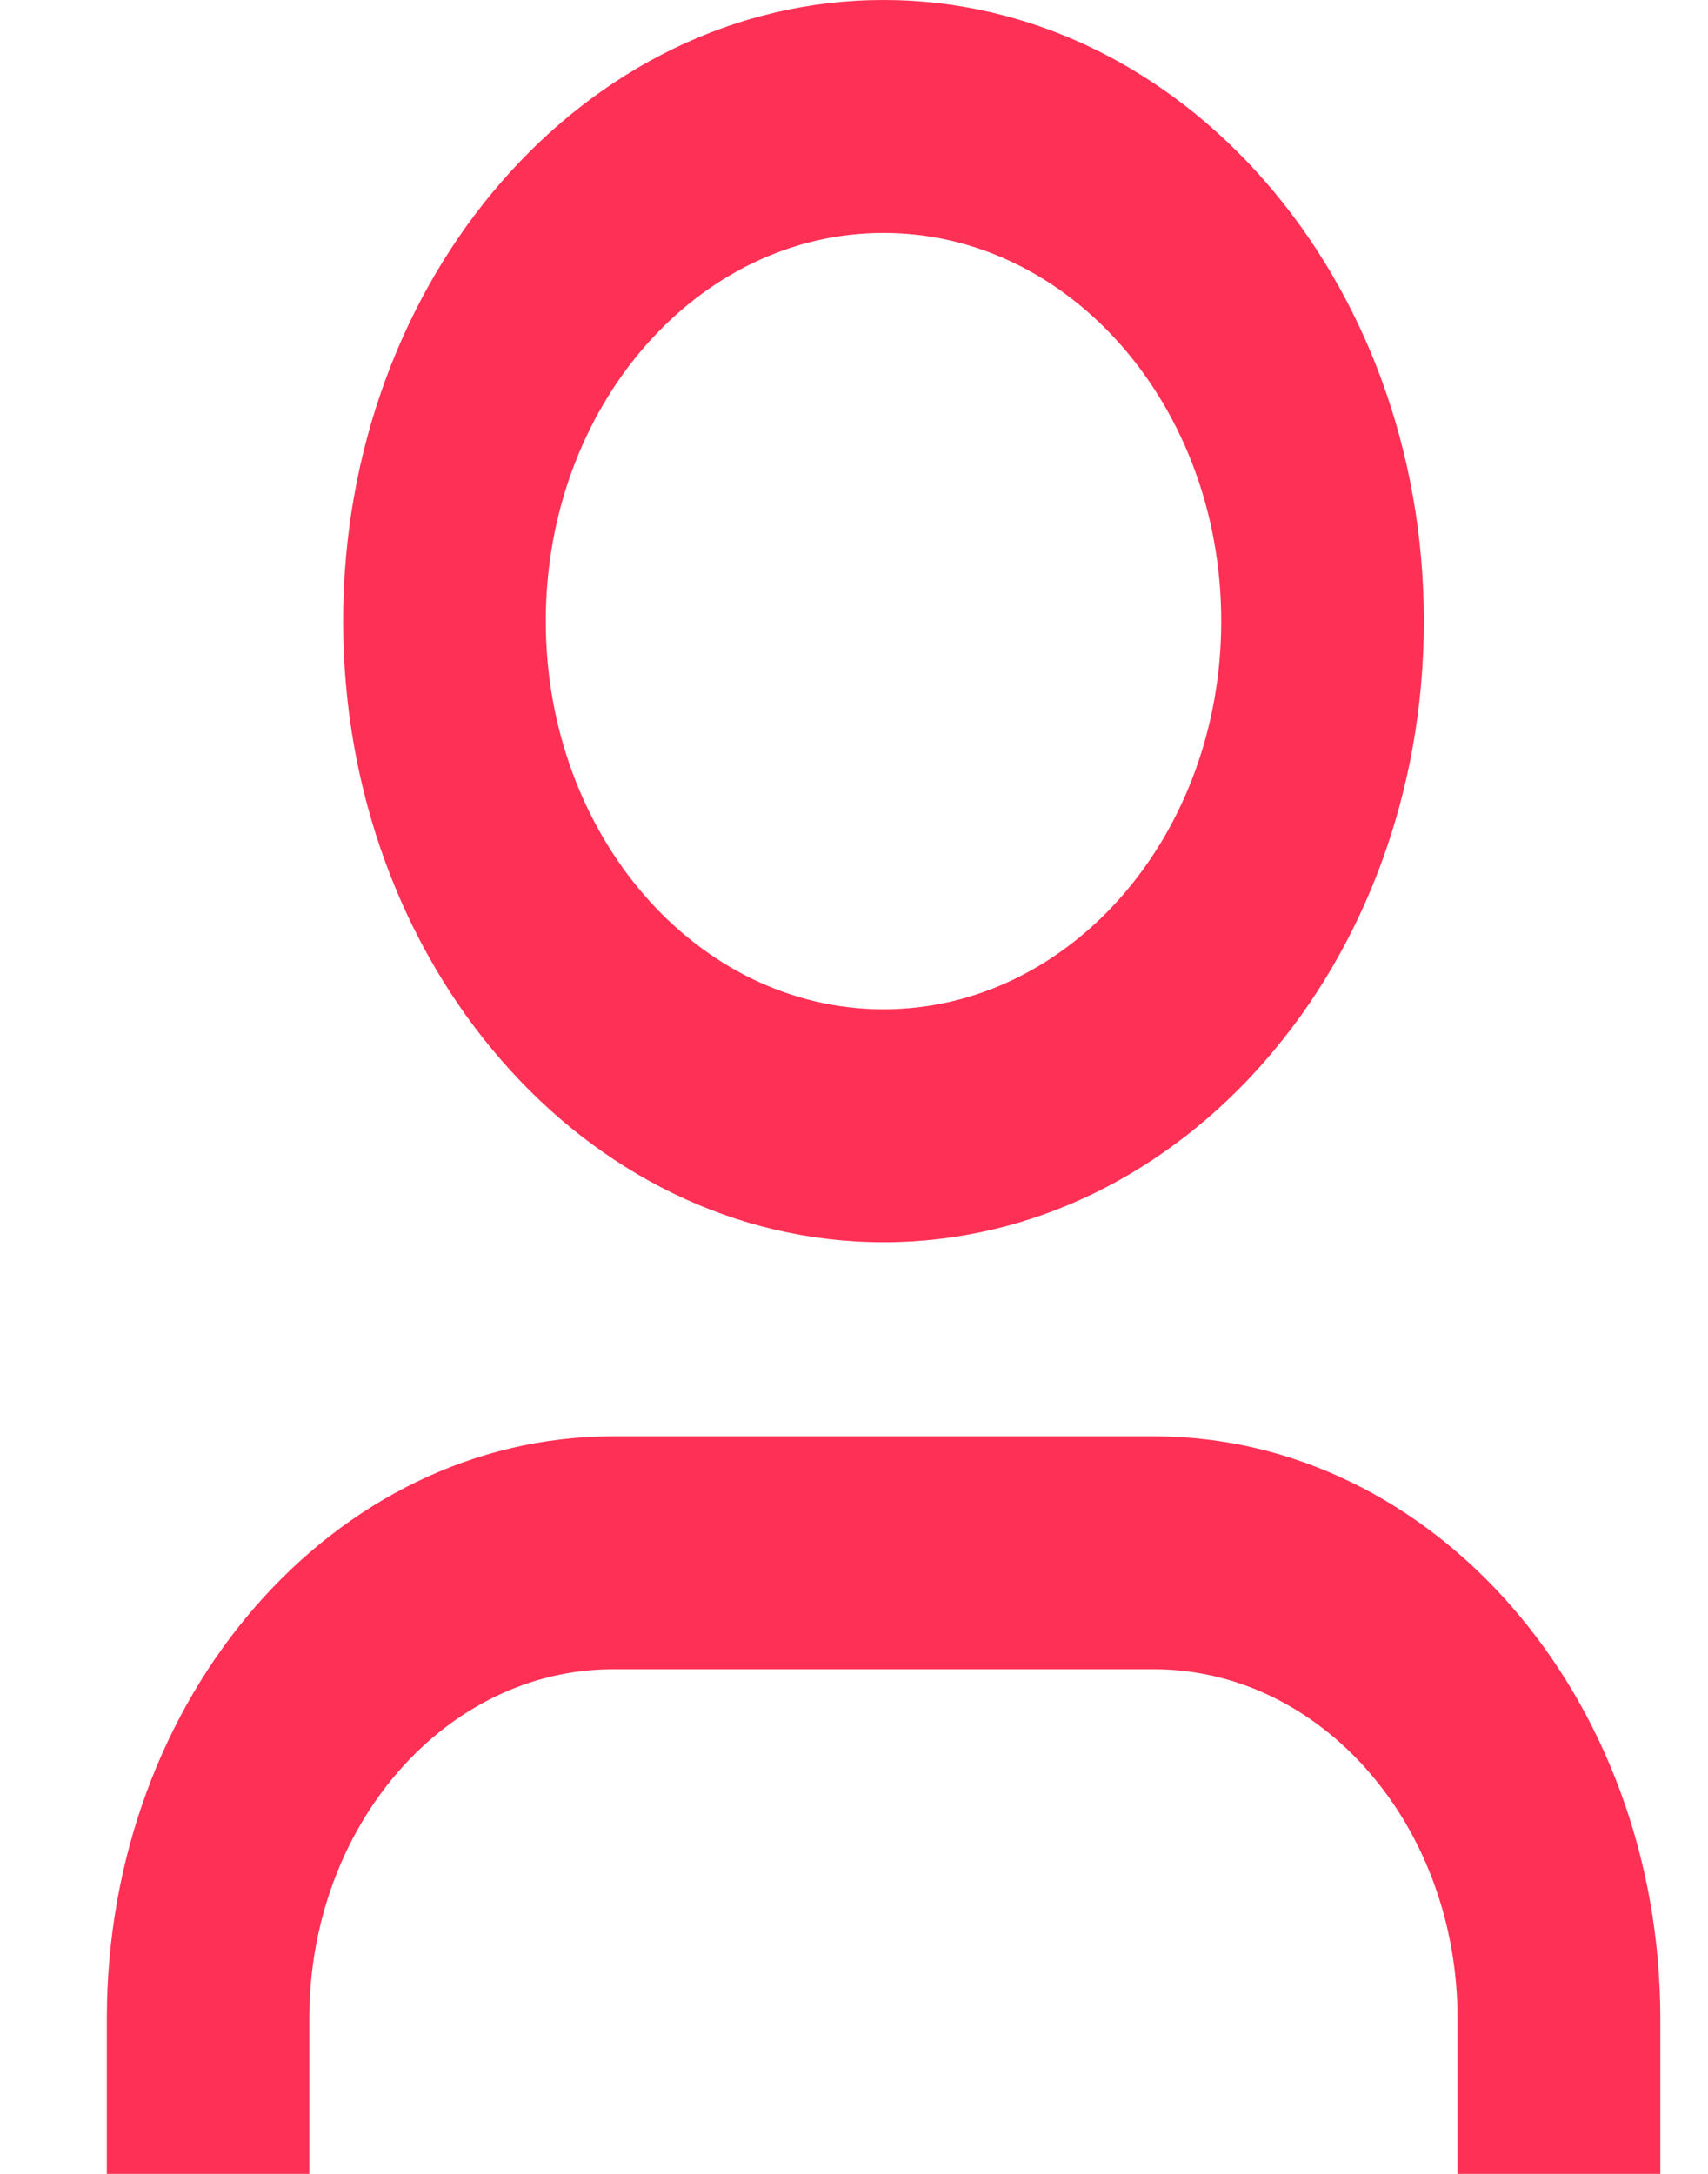 <svg width="11" height="14" viewBox="0 0 11 14" fill="none" xmlns="http://www.w3.org/2000/svg">
<path fill-rule="evenodd" clip-rule="evenodd" d="M7.865 4C7.865 5.381 6.891 6.5 5.69 6.5C4.489 6.5 3.515 5.381 3.515 4C3.515 2.619 4.489 1.5 5.69 1.5C6.891 1.5 7.865 2.619 7.865 4ZM9.17 4C9.17 6.209 7.612 8 5.69 8C3.768 8 2.21 6.209 2.21 4C2.21 1.791 3.768 0 5.69 0C7.612 0 9.17 1.791 9.17 4ZM3.95 9.25C2.148 9.25 0.688 10.929 0.688 13V14H1.992V13C1.992 11.757 2.869 10.75 3.95 10.75H7.43C8.511 10.75 9.387 11.757 9.387 13V14H10.693V13C10.693 10.929 9.232 9.25 7.43 9.25H3.95Z" fill="#FF3055"/>
</svg>
